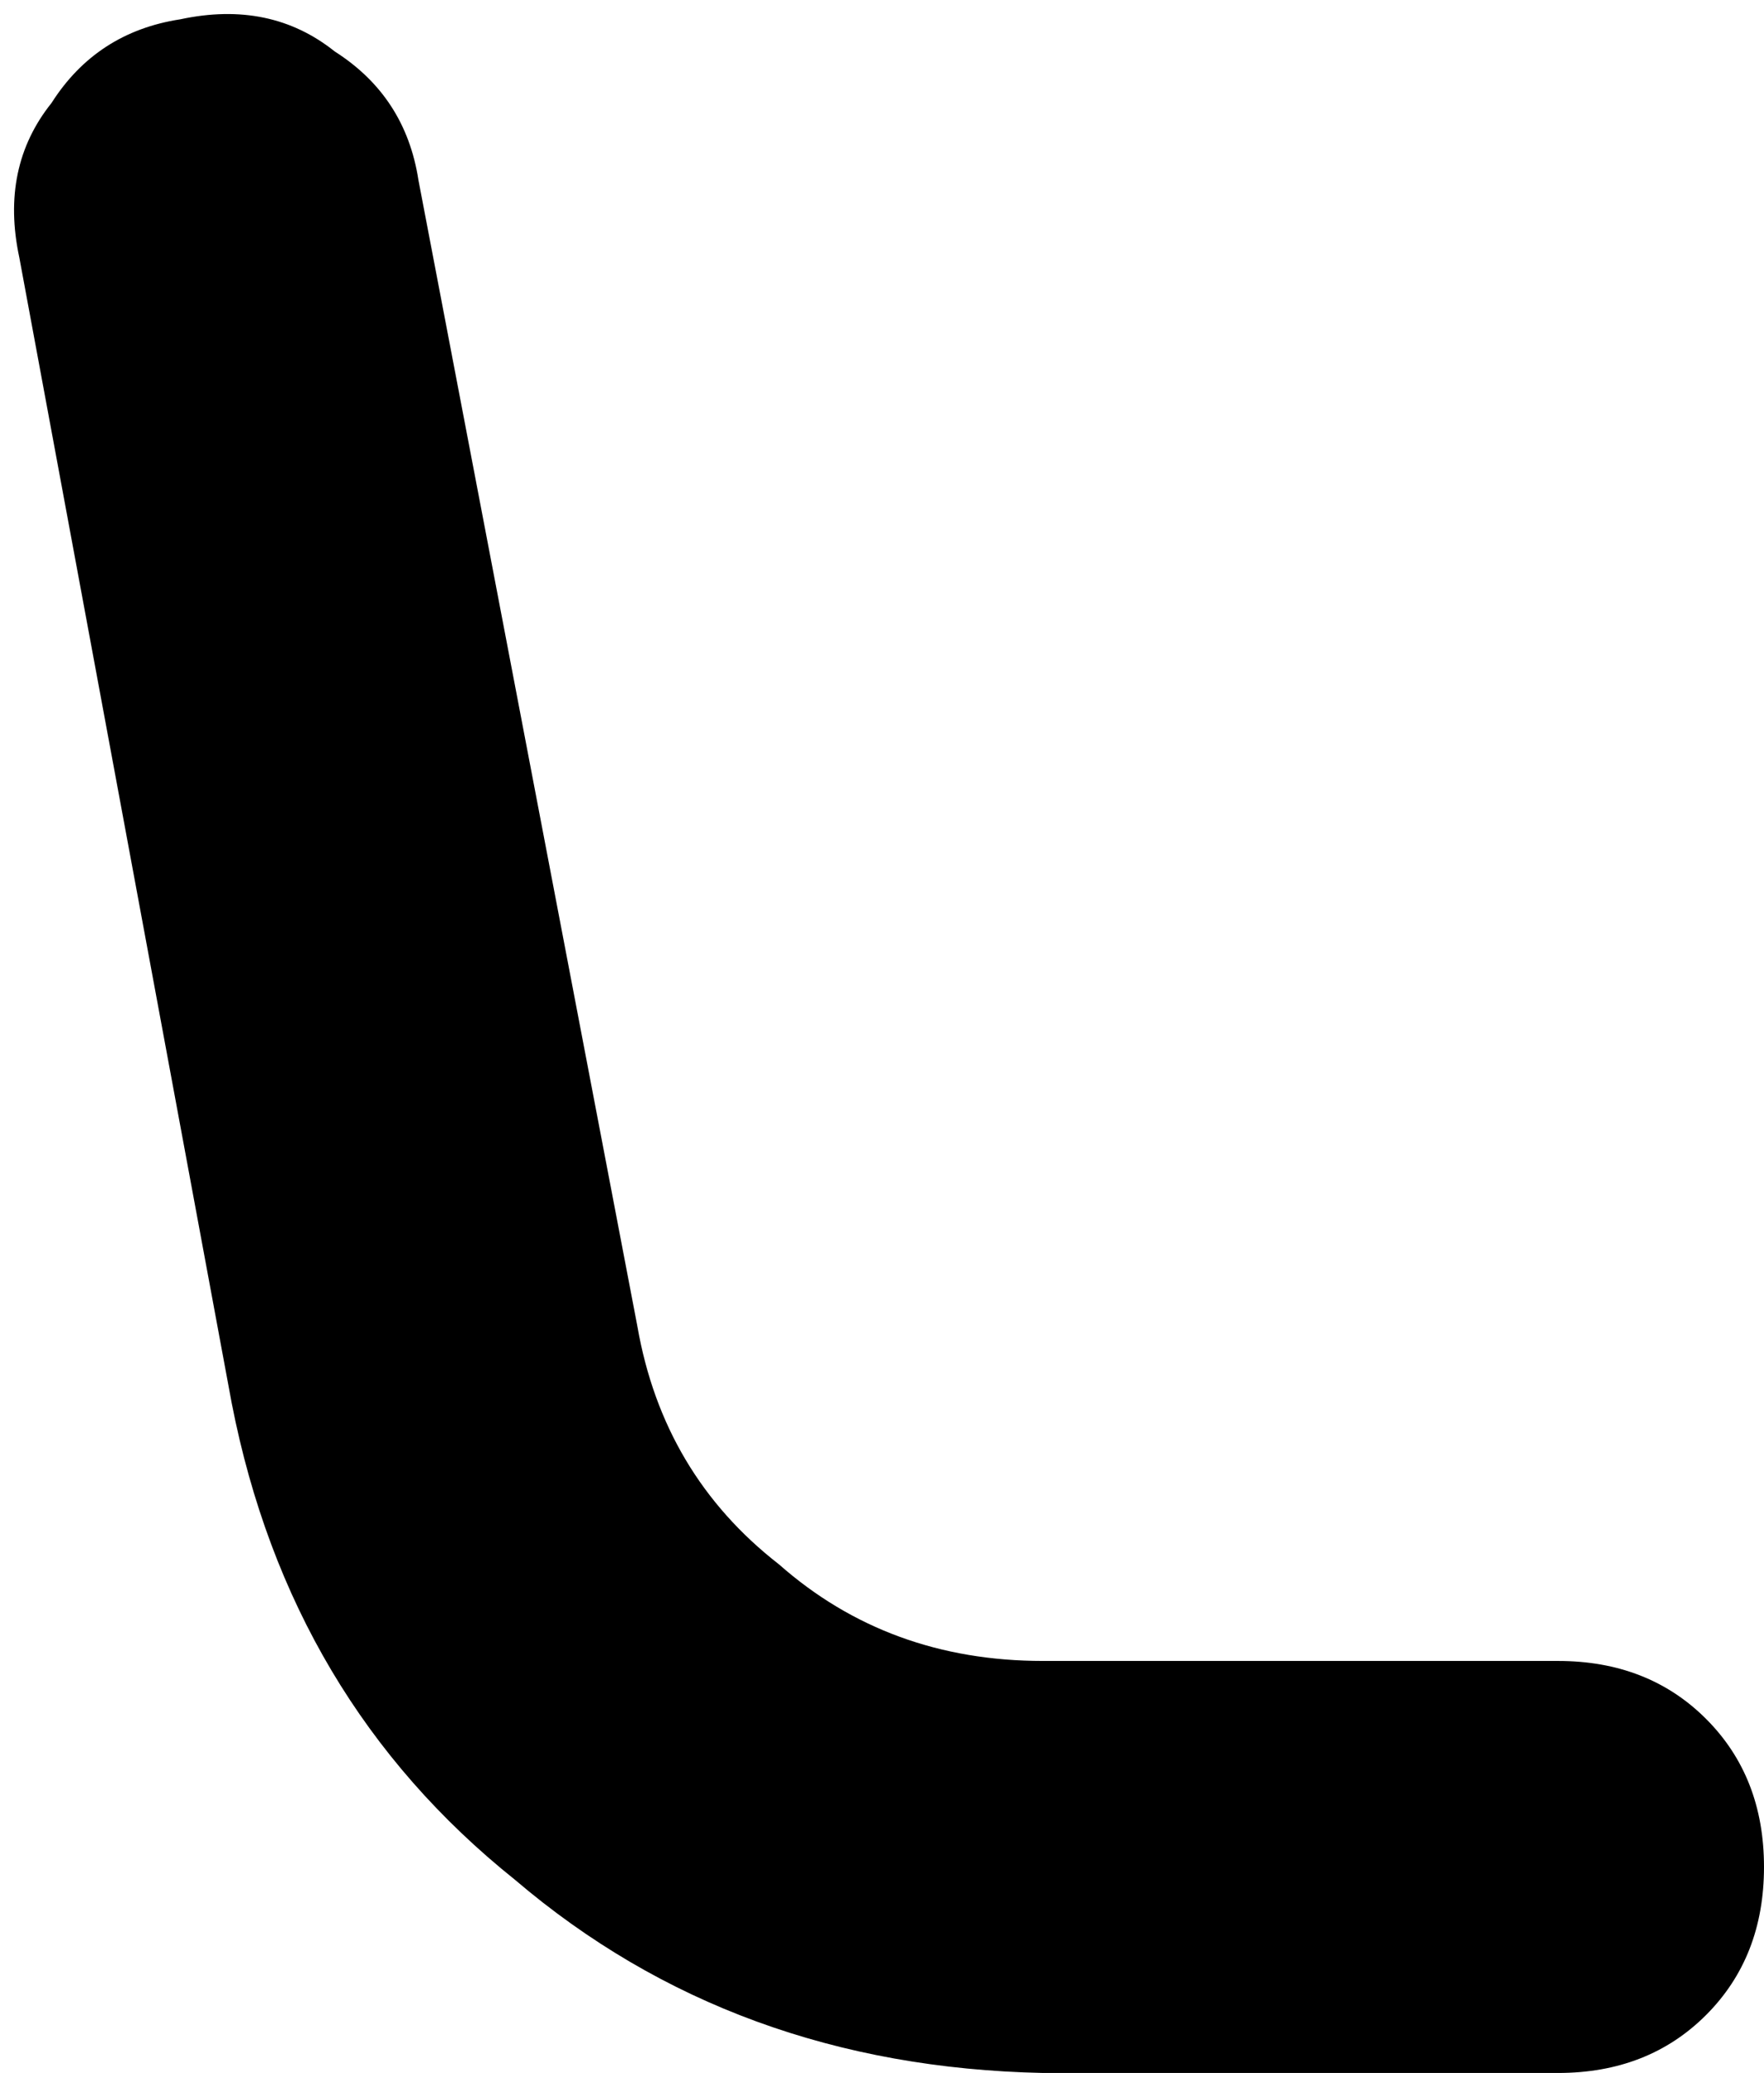 <svg xmlns="http://www.w3.org/2000/svg" viewBox="0 0 274 322">
    <path d="M 28 3 Q 42 0 52 8 L 52 8 Q 63 15 65 28 L 99 206 Q 103 229 121 243 Q 138 258 162 258 L 242 258 Q 256 258 265 267 Q 274 276 274 290 Q 274 304 265 313 Q 256 322 242 322 L 162 322 Q 114 321 80 292 Q 45 264 36 218 L 3 40 Q 0 26 8 16 Q 15 5 28 3 L 28 3 Z"/>
</svg>
